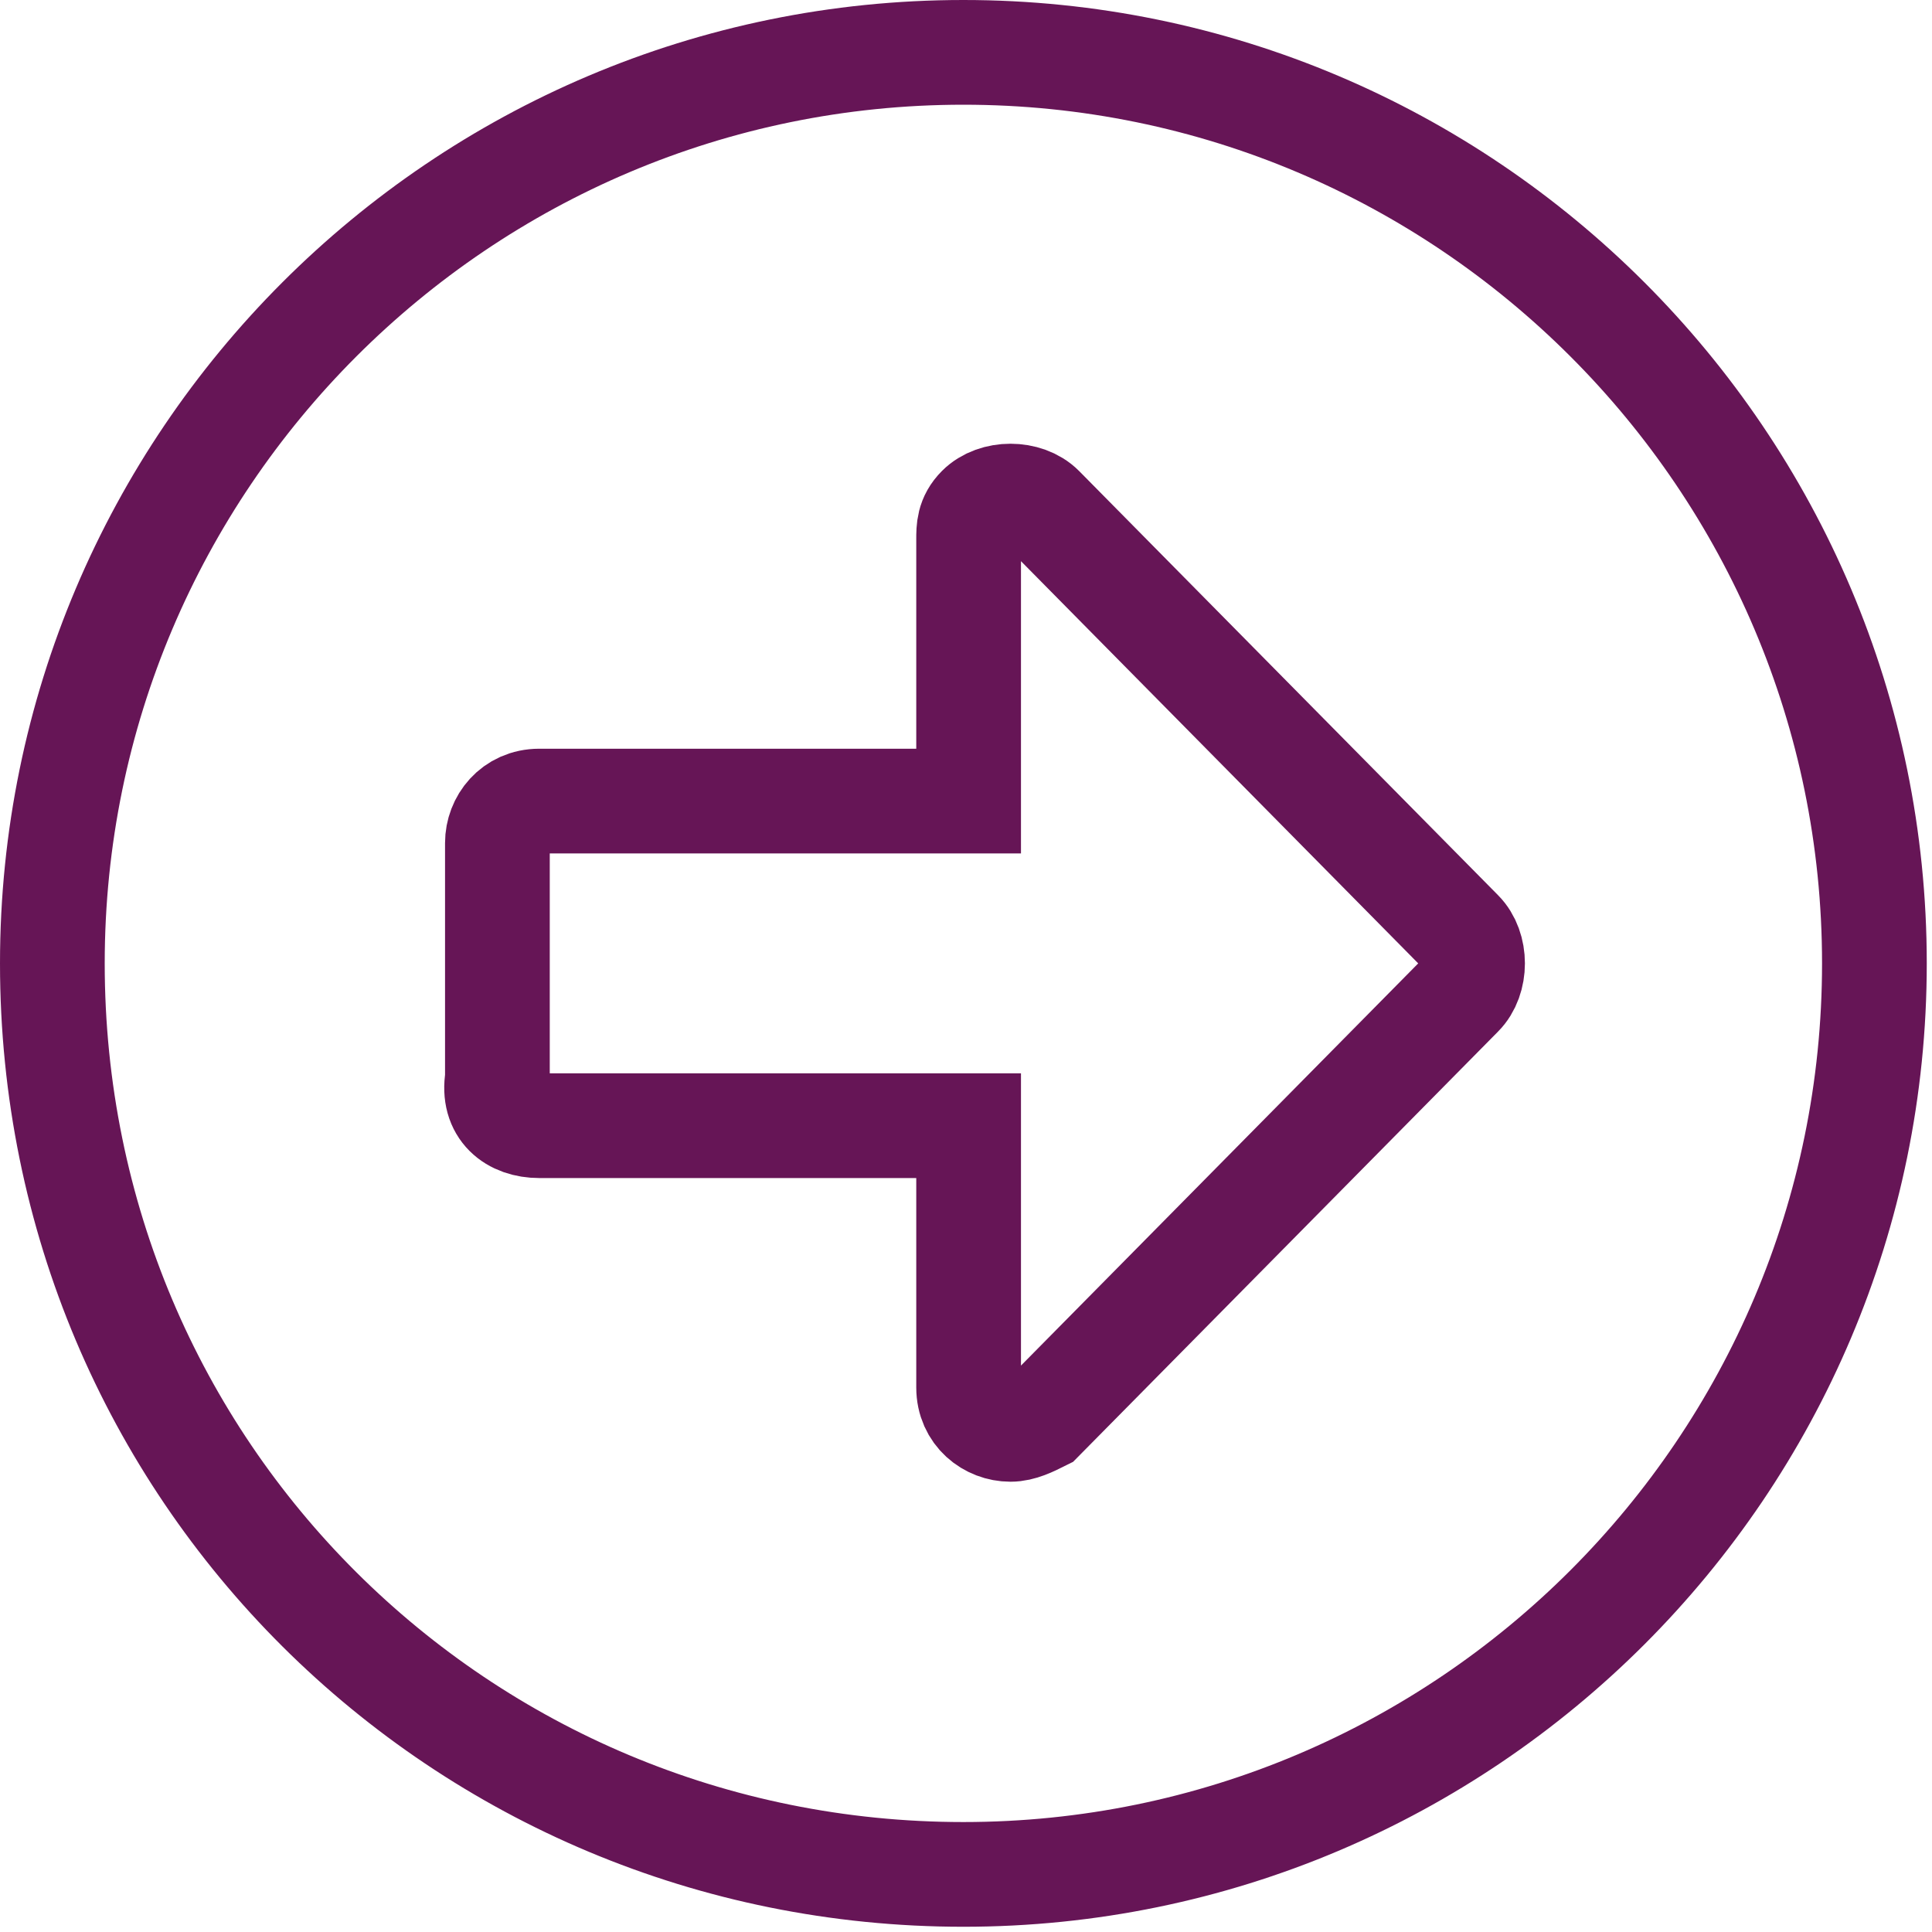 <?xml version="1.0" encoding="utf-8"?>
<!-- Generator: Adobe Illustrator 26.3.1, SVG Export Plug-In . SVG Version: 6.00 Build 0)  -->
<svg version="1.1" id="Layer_1" xmlns="http://www.w3.org/2000/svg" xmlns:xlink="http://www.w3.org/1999/xlink" x="0px" y="0px"
	 viewBox="0 0 36.9 36.9" style="enable-background:new 0 0 36.9 36.9;" xml:space="preserve">
<style type="text/css">
	.st0{fill:none;stroke:#661556;stroke-width:2;stroke-miterlimit:10;}
</style>
<path id="Icon_awesome-arrow-alt-circle-right" class="st0" d="M18.4,1C28,1,35.8,8.8,35.8,18.4S28,35.8,18.4,35.8S1,28.1,1,18.4
	l0,0C1,8.8,8.8,1,18.4,1L18.4,1z M10.3,21.5h8.2v5c0,0.5,0.4,0.8,0.8,0.8c0.2,0,0.4-0.1,0.6-0.2l8-8.1c0.3-0.3,0.3-0.9,0-1.2l0,0
	l-8-8.1c-0.3-0.3-0.9-0.3-1.2,0c-0.2,0.2-0.2,0.4-0.2,0.6v5h-8.2c-0.5,0-0.8,0.4-0.8,0.8v4.5C9.4,21.2,9.8,21.5,10.3,21.5z"/>
</svg>

